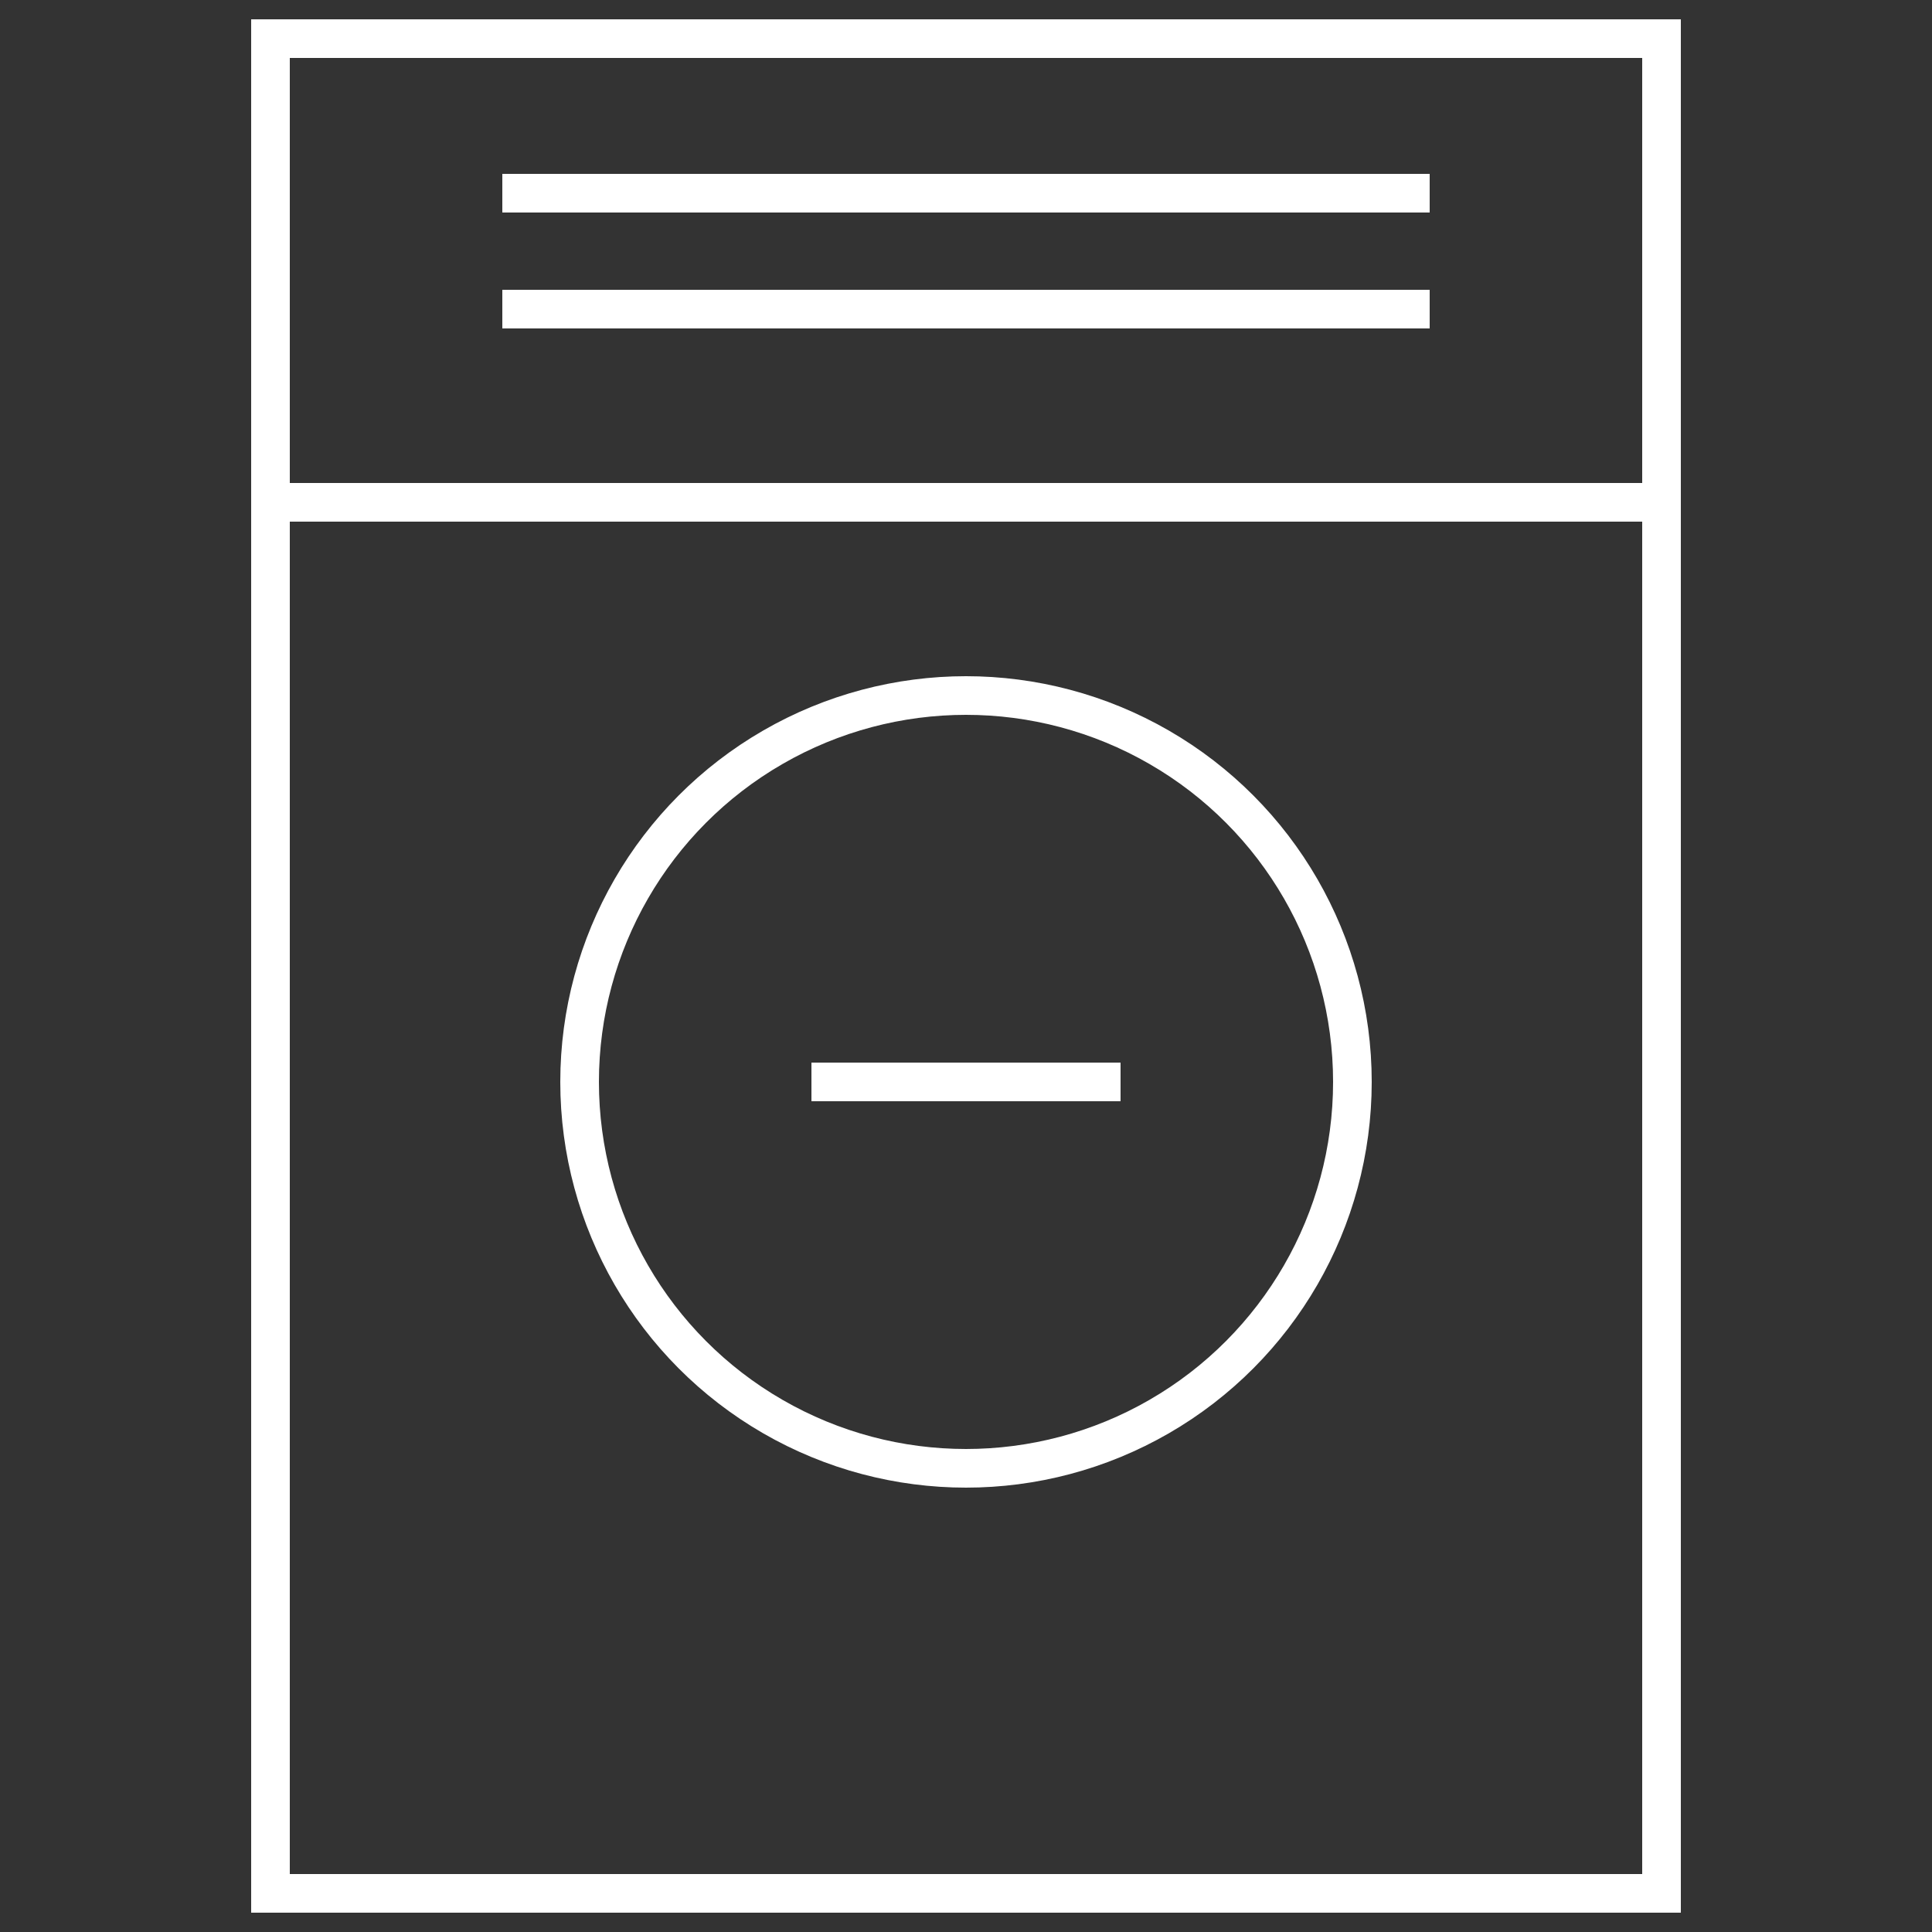 <svg xmlns="http://www.w3.org/2000/svg" width="50px" height="50px" fill="transparent">
  <rect width="100%" height="100%" fill="#333333" stroke="none"/>
  <rect width="36" height="48" x="7" y="1" stroke="#FFF" stroke-width="1"/>
  <rect width="36" height="12" x="7" y="1" stroke="#FFF" stroke-width="1"/>
  <line x1="13" x2="37" y1="5" y2="5" stroke="#FFF" />
  <line x1="13" x2="37" y1="8" y2="8" stroke="#FFF" />
  <circle r="10" cx="25" cy="28" stroke="#FFF" stroke-width="1" fill="transparent"/>
  <line x1="21" x2="29" y1="28" y2="28" stroke="#FFF" />
</svg>